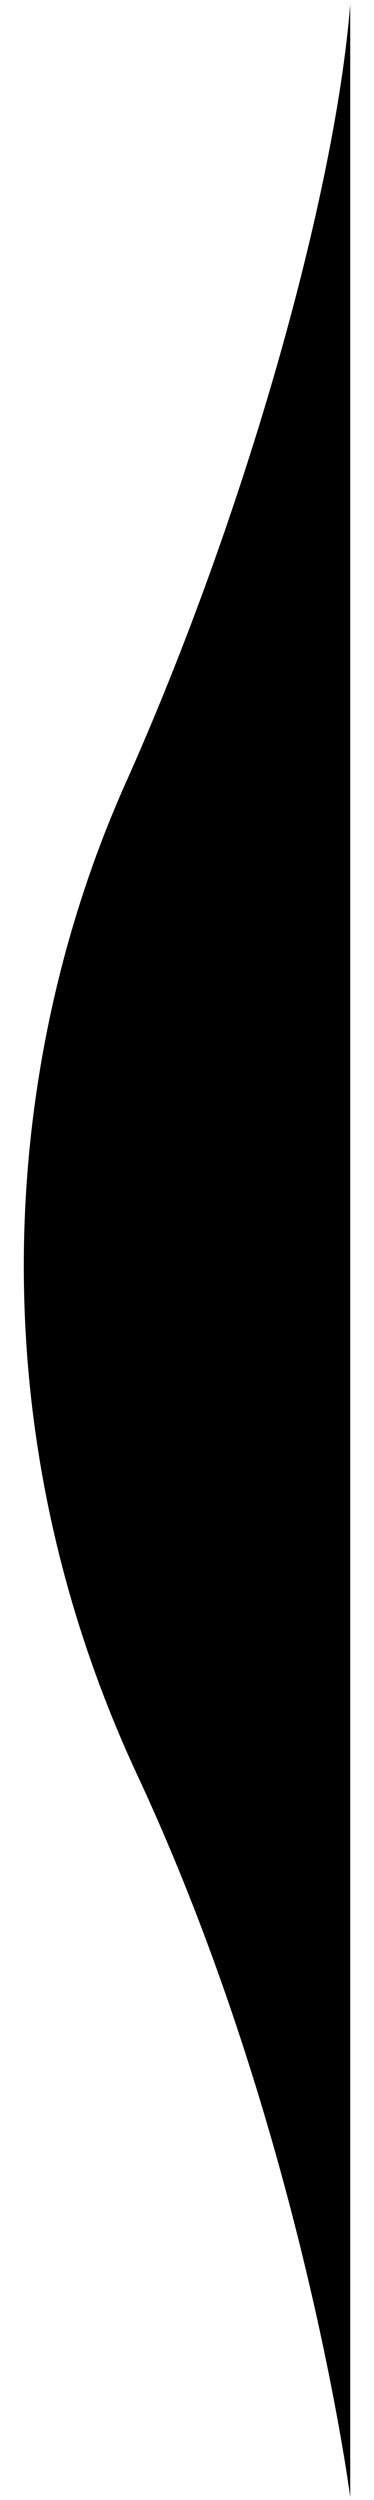 <?xml version="1.0" encoding="utf-8"?>
<!-- Generator: Adobe Illustrator 28.0.0, SVG Export Plug-In . SVG Version: 6.00 Build 0)  -->
<svg version="1.1" id="Layer_1" xmlns="http://www.w3.org/2000/svg" xmlns:xlink="http://www.w3.org/1999/xlink" x="0px" y="0px"
	 viewBox="0 0 90 600" style="enable-background:new 0 0 90 600;" xml:space="preserve">
<path d="M84.28,1.03v598.3c0,0-11.51-88.23-51.22-173.26S0.91,253.46,30.22,187.98S80.66,46.22,84.28,1.03z"/>
</svg>
